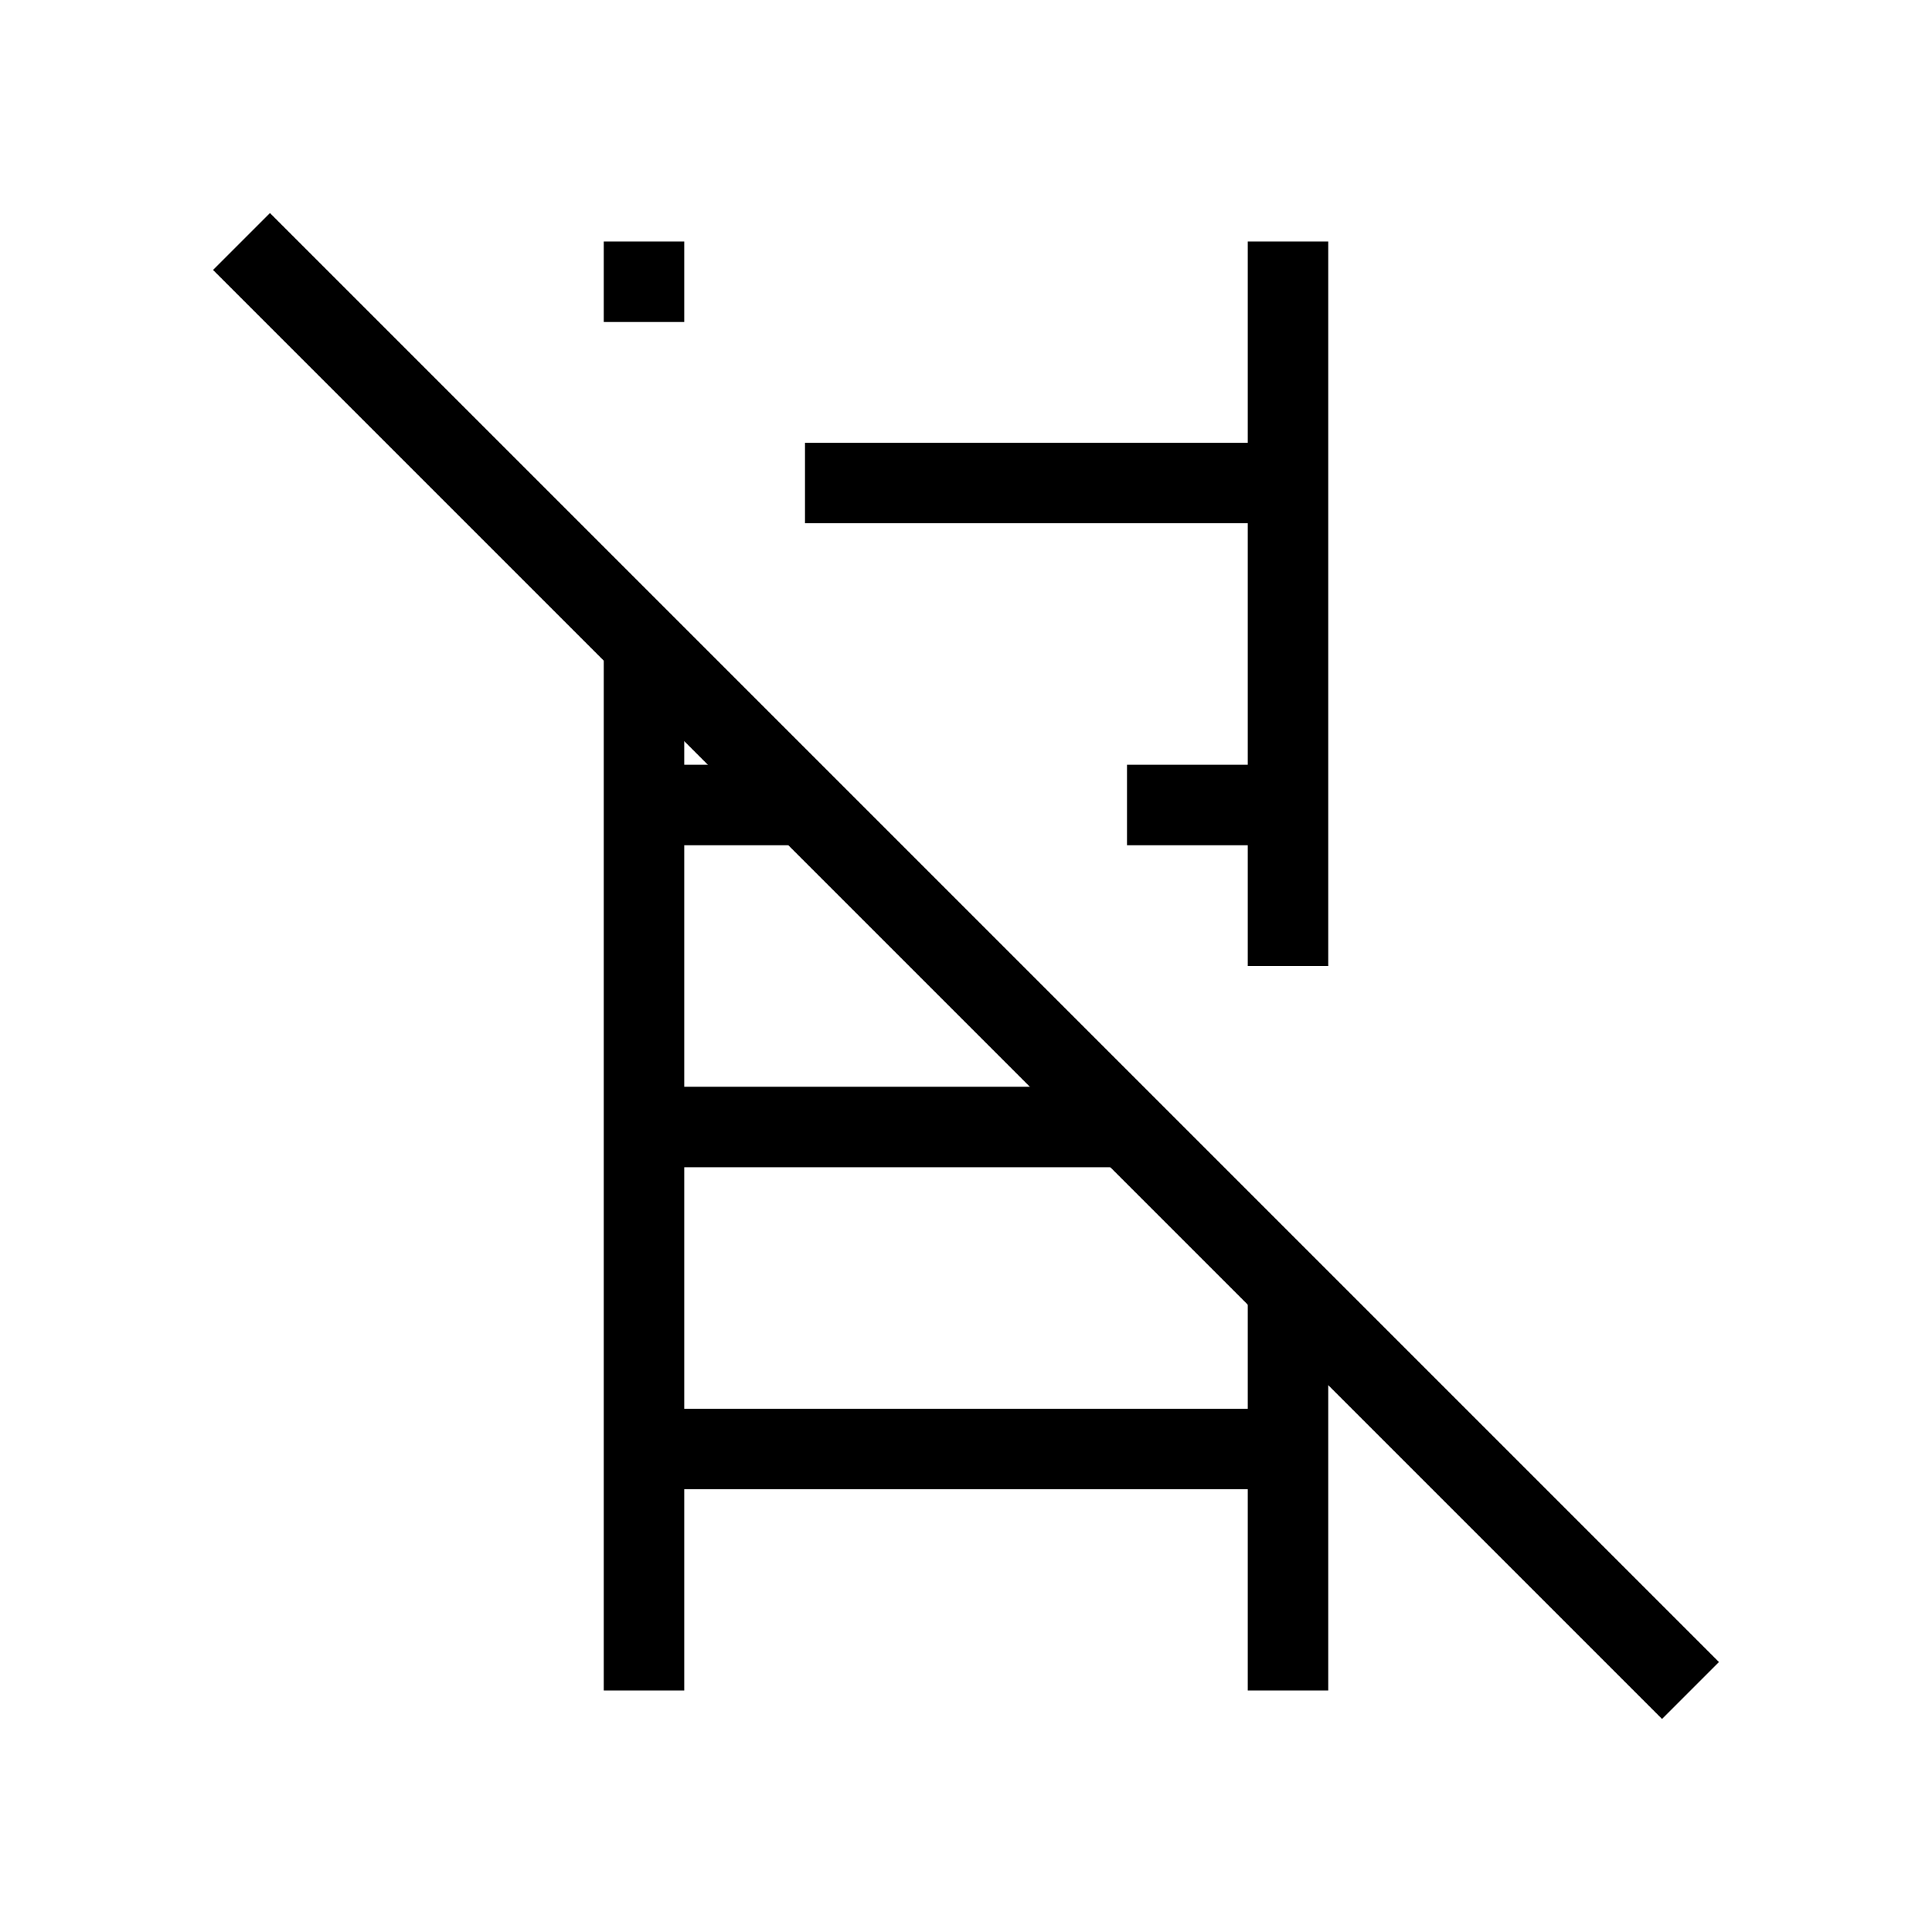<svg xmlns="http://www.w3.org/2000/svg" viewBox="0 0 24 24" strokeWidth="2" stroke="currentColor" fill="none" strokeLinecap="round" strokeLinejoin="round">
<path stroke="none" d="M0 0h24v24H0z" fill="none"/>
<path d="M8 3v1m0 4v13"/>
<path d="M16 3v9m0 4v5"/>
<path d="M8 14h6"/>
<path d="M8 10h2m4 0h2"/>
<path d="M10 6h6"/>
<path d="M8 18h8"/>
<path d="M3 3l18 18"/>
</svg>